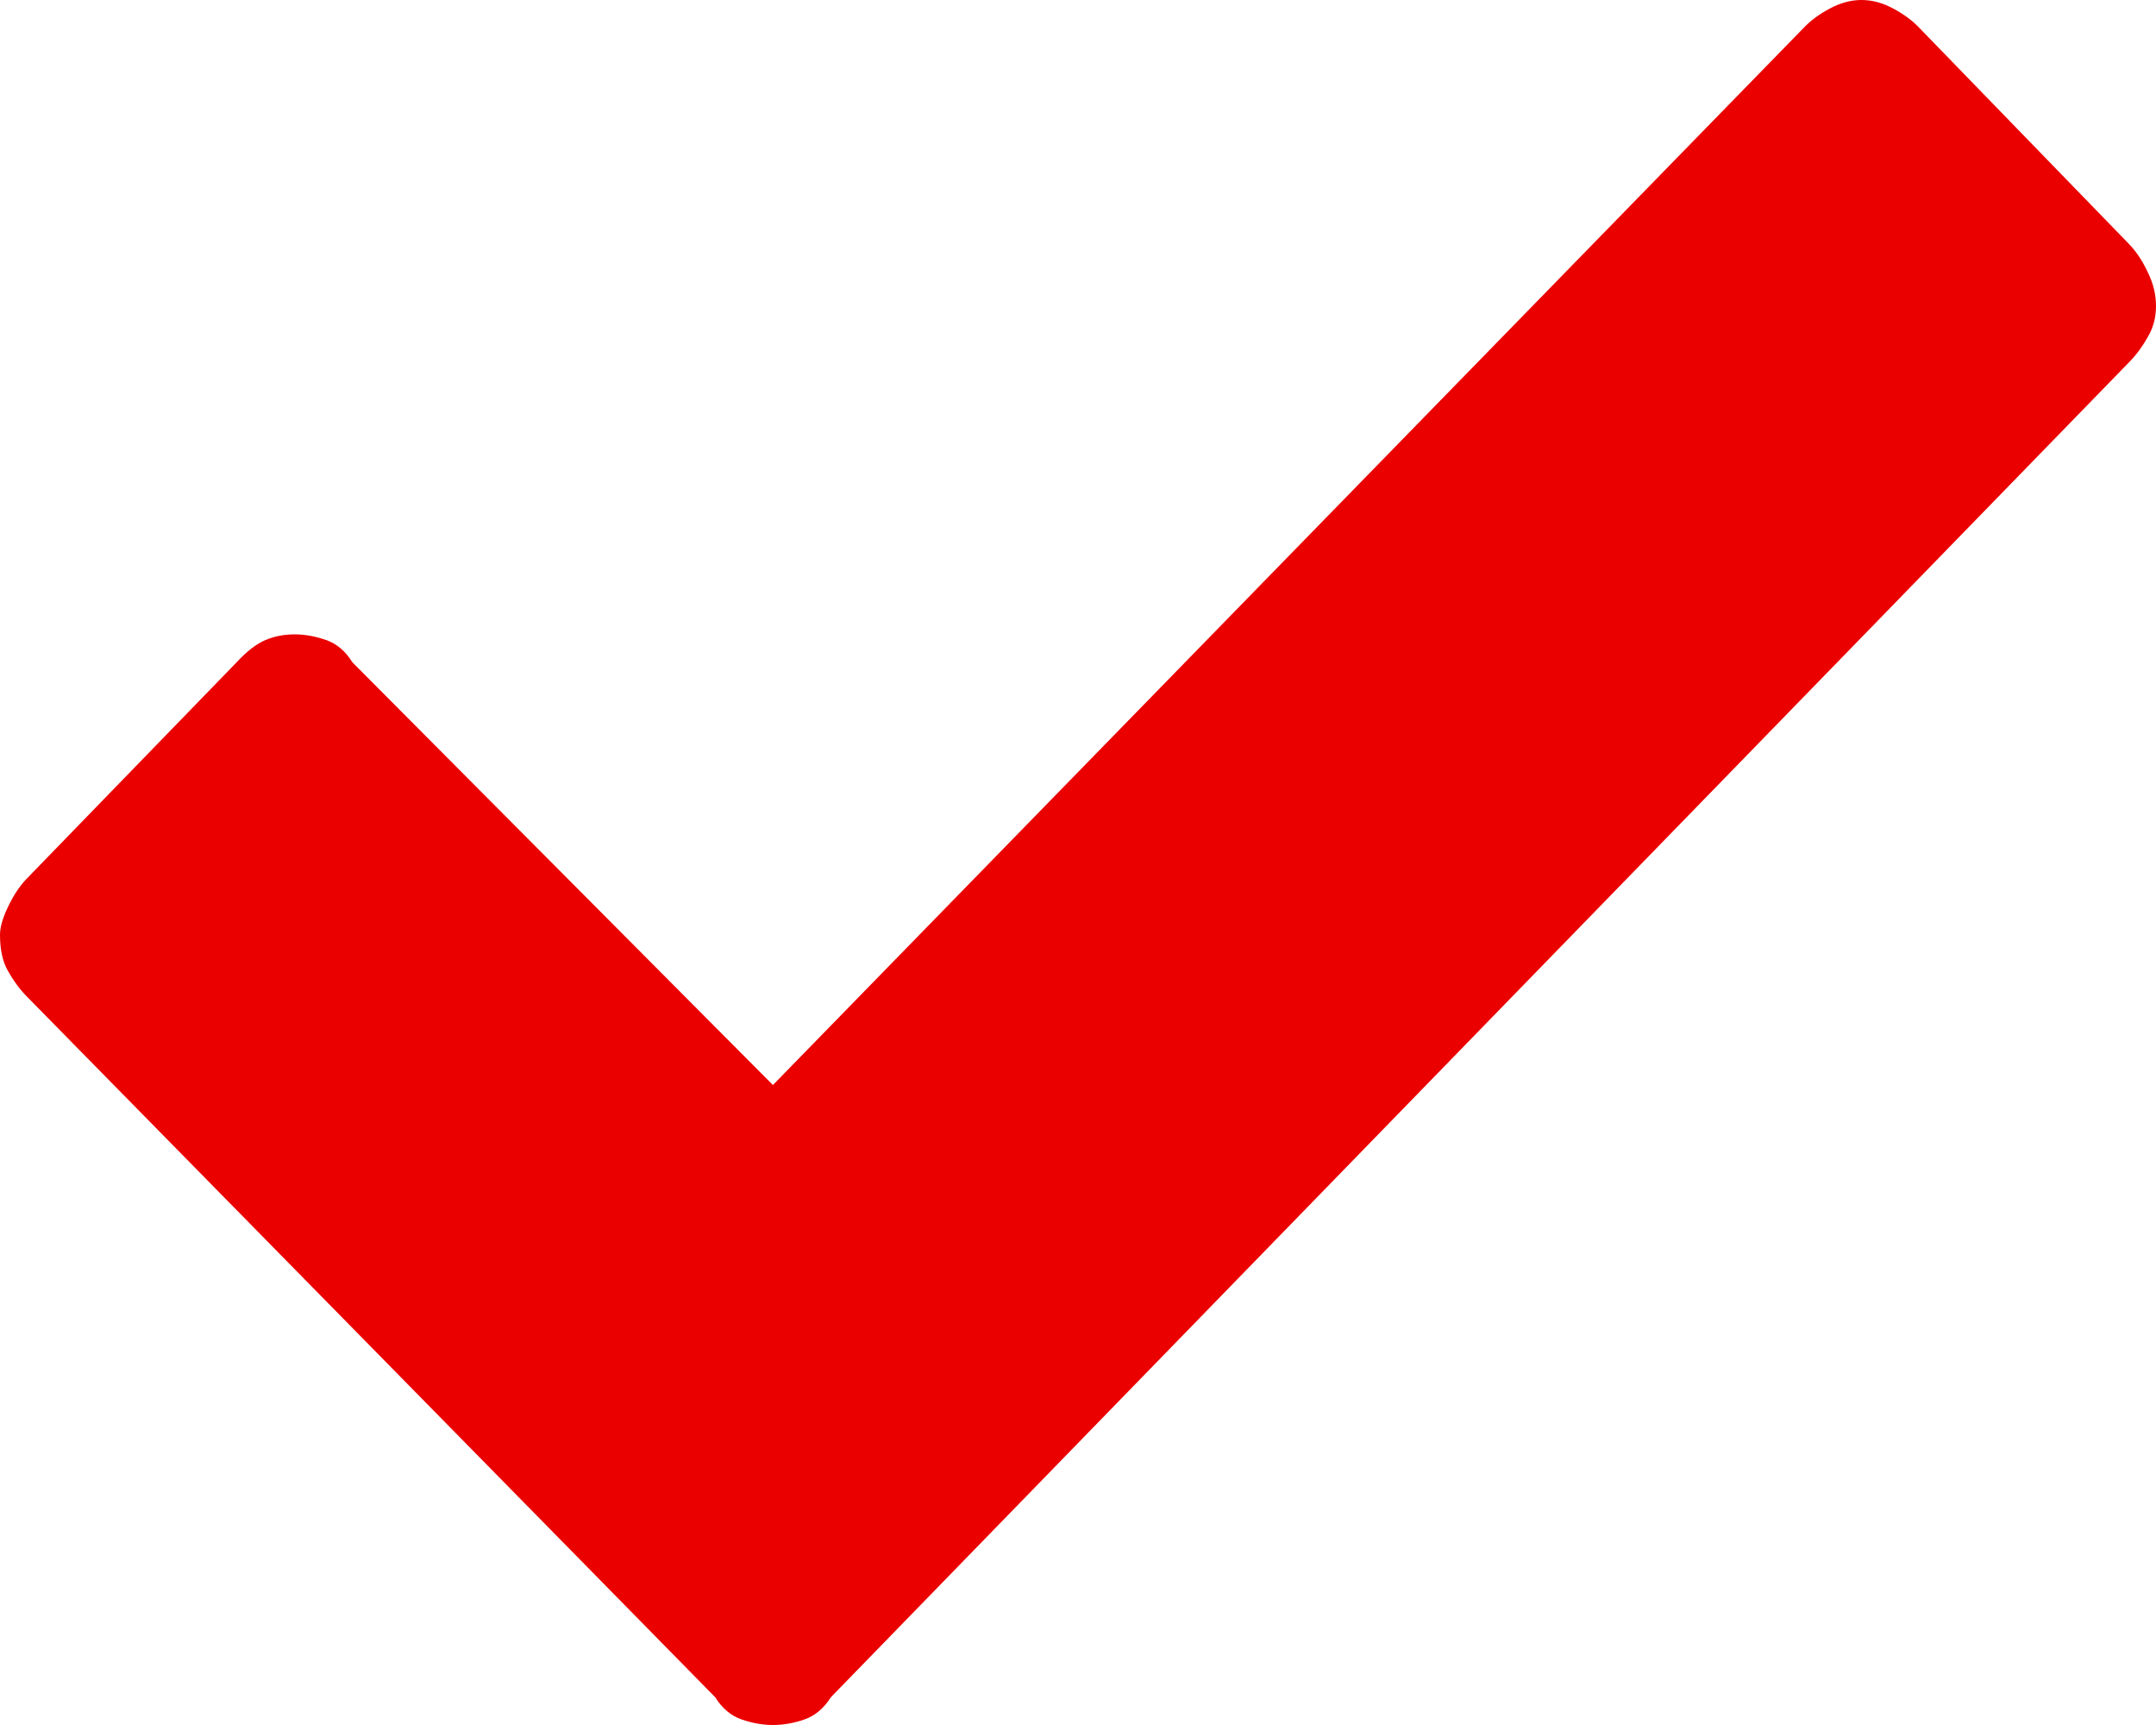 <svg width="10" height="8" viewBox="0 0 10 8" fill="none" xmlns="http://www.w3.org/2000/svg">
<path fill-rule="evenodd" clip-rule="evenodd" d="M3.854 7.871L9.878 1.677C9.911 1.643 9.939 1.604 9.963 1.561C9.988 1.518 10 1.471 10 1.419C10 1.368 9.988 1.316 9.963 1.265C9.939 1.213 9.911 1.17 9.878 1.135L8.902 0.129C8.87 0.095 8.829 0.065 8.78 0.039C8.732 0.013 8.683 0 8.634 0C8.585 0 8.537 0.013 8.488 0.039C8.439 0.065 8.398 0.095 8.366 0.129L3.585 5.032L1.634 3.071C1.602 3.019 1.561 2.985 1.512 2.968C1.463 2.951 1.415 2.942 1.366 2.942C1.317 2.942 1.272 2.951 1.232 2.968C1.191 2.985 1.146 3.019 1.098 3.071L0.122 4.077C0.089 4.112 0.061 4.155 0.037 4.206C0.012 4.258 0 4.301 0 4.335C0 4.404 0.012 4.46 0.037 4.503C0.061 4.546 0.089 4.585 0.122 4.619L3.317 7.871C3.35 7.923 3.39 7.957 3.439 7.974C3.488 7.991 3.537 8 3.585 8C3.634 8 3.683 7.991 3.732 7.974C3.78 7.957 3.821 7.923 3.854 7.871Z" fill="#EB0000"/>
</svg>
